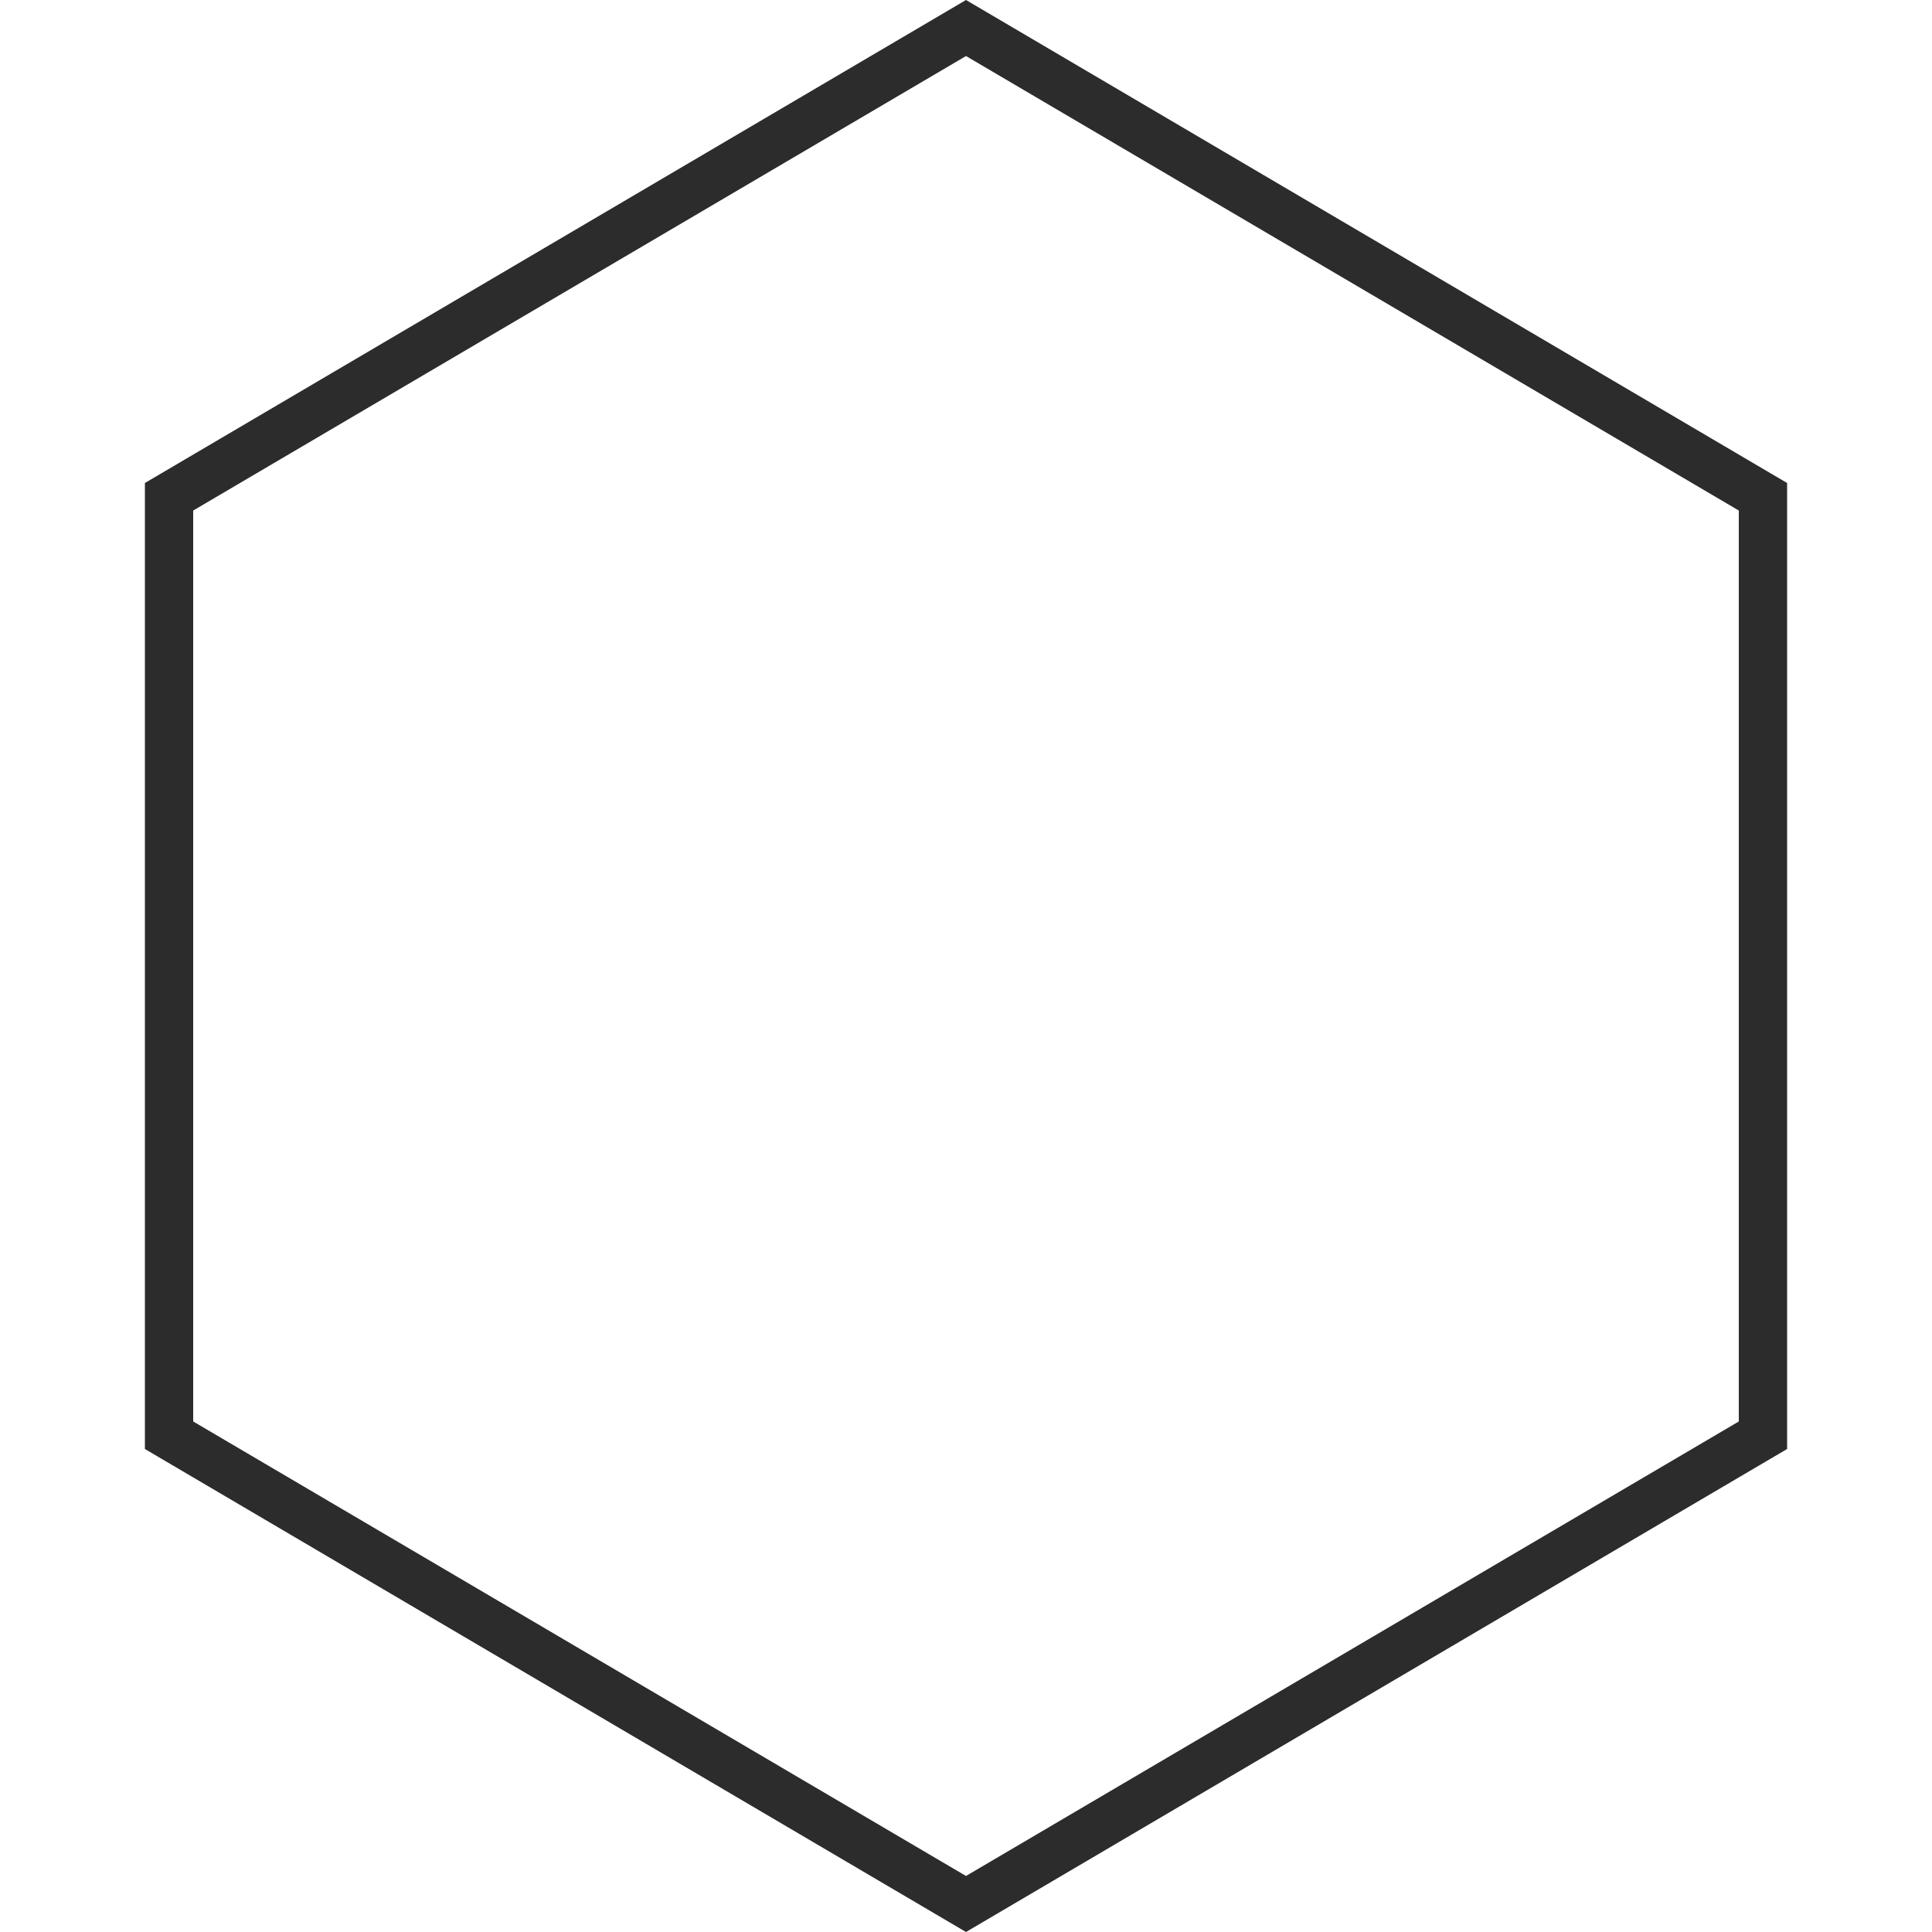 <?xml version="1.0" standalone="no"?><!DOCTYPE svg PUBLIC "-//W3C//DTD SVG 1.1//EN" "http://www.w3.org/Graphics/SVG/1.1/DTD/svg11.dtd"><svg t="1601949755689" class="icon" viewBox="0 0 1024 1024" version="1.1" xmlns="http://www.w3.org/2000/svg" p-id="10402" xmlns:xlink="http://www.w3.org/1999/xlink" width="512" height="512"><defs><style type="text/css"></style></defs><path d="M921.6 753.408l-409.6 240.896-409.6-240.896V270.592l409.6-240.896 409.6 240.896v482.816m25.6 14.592V256L512 0 76.8 256v512l435.2 256 435.2-256z" fill="#2c2c2c" p-id="10403" data-spm-anchor-id="a313x.7781069.0.i2" class="selected"></path></svg>